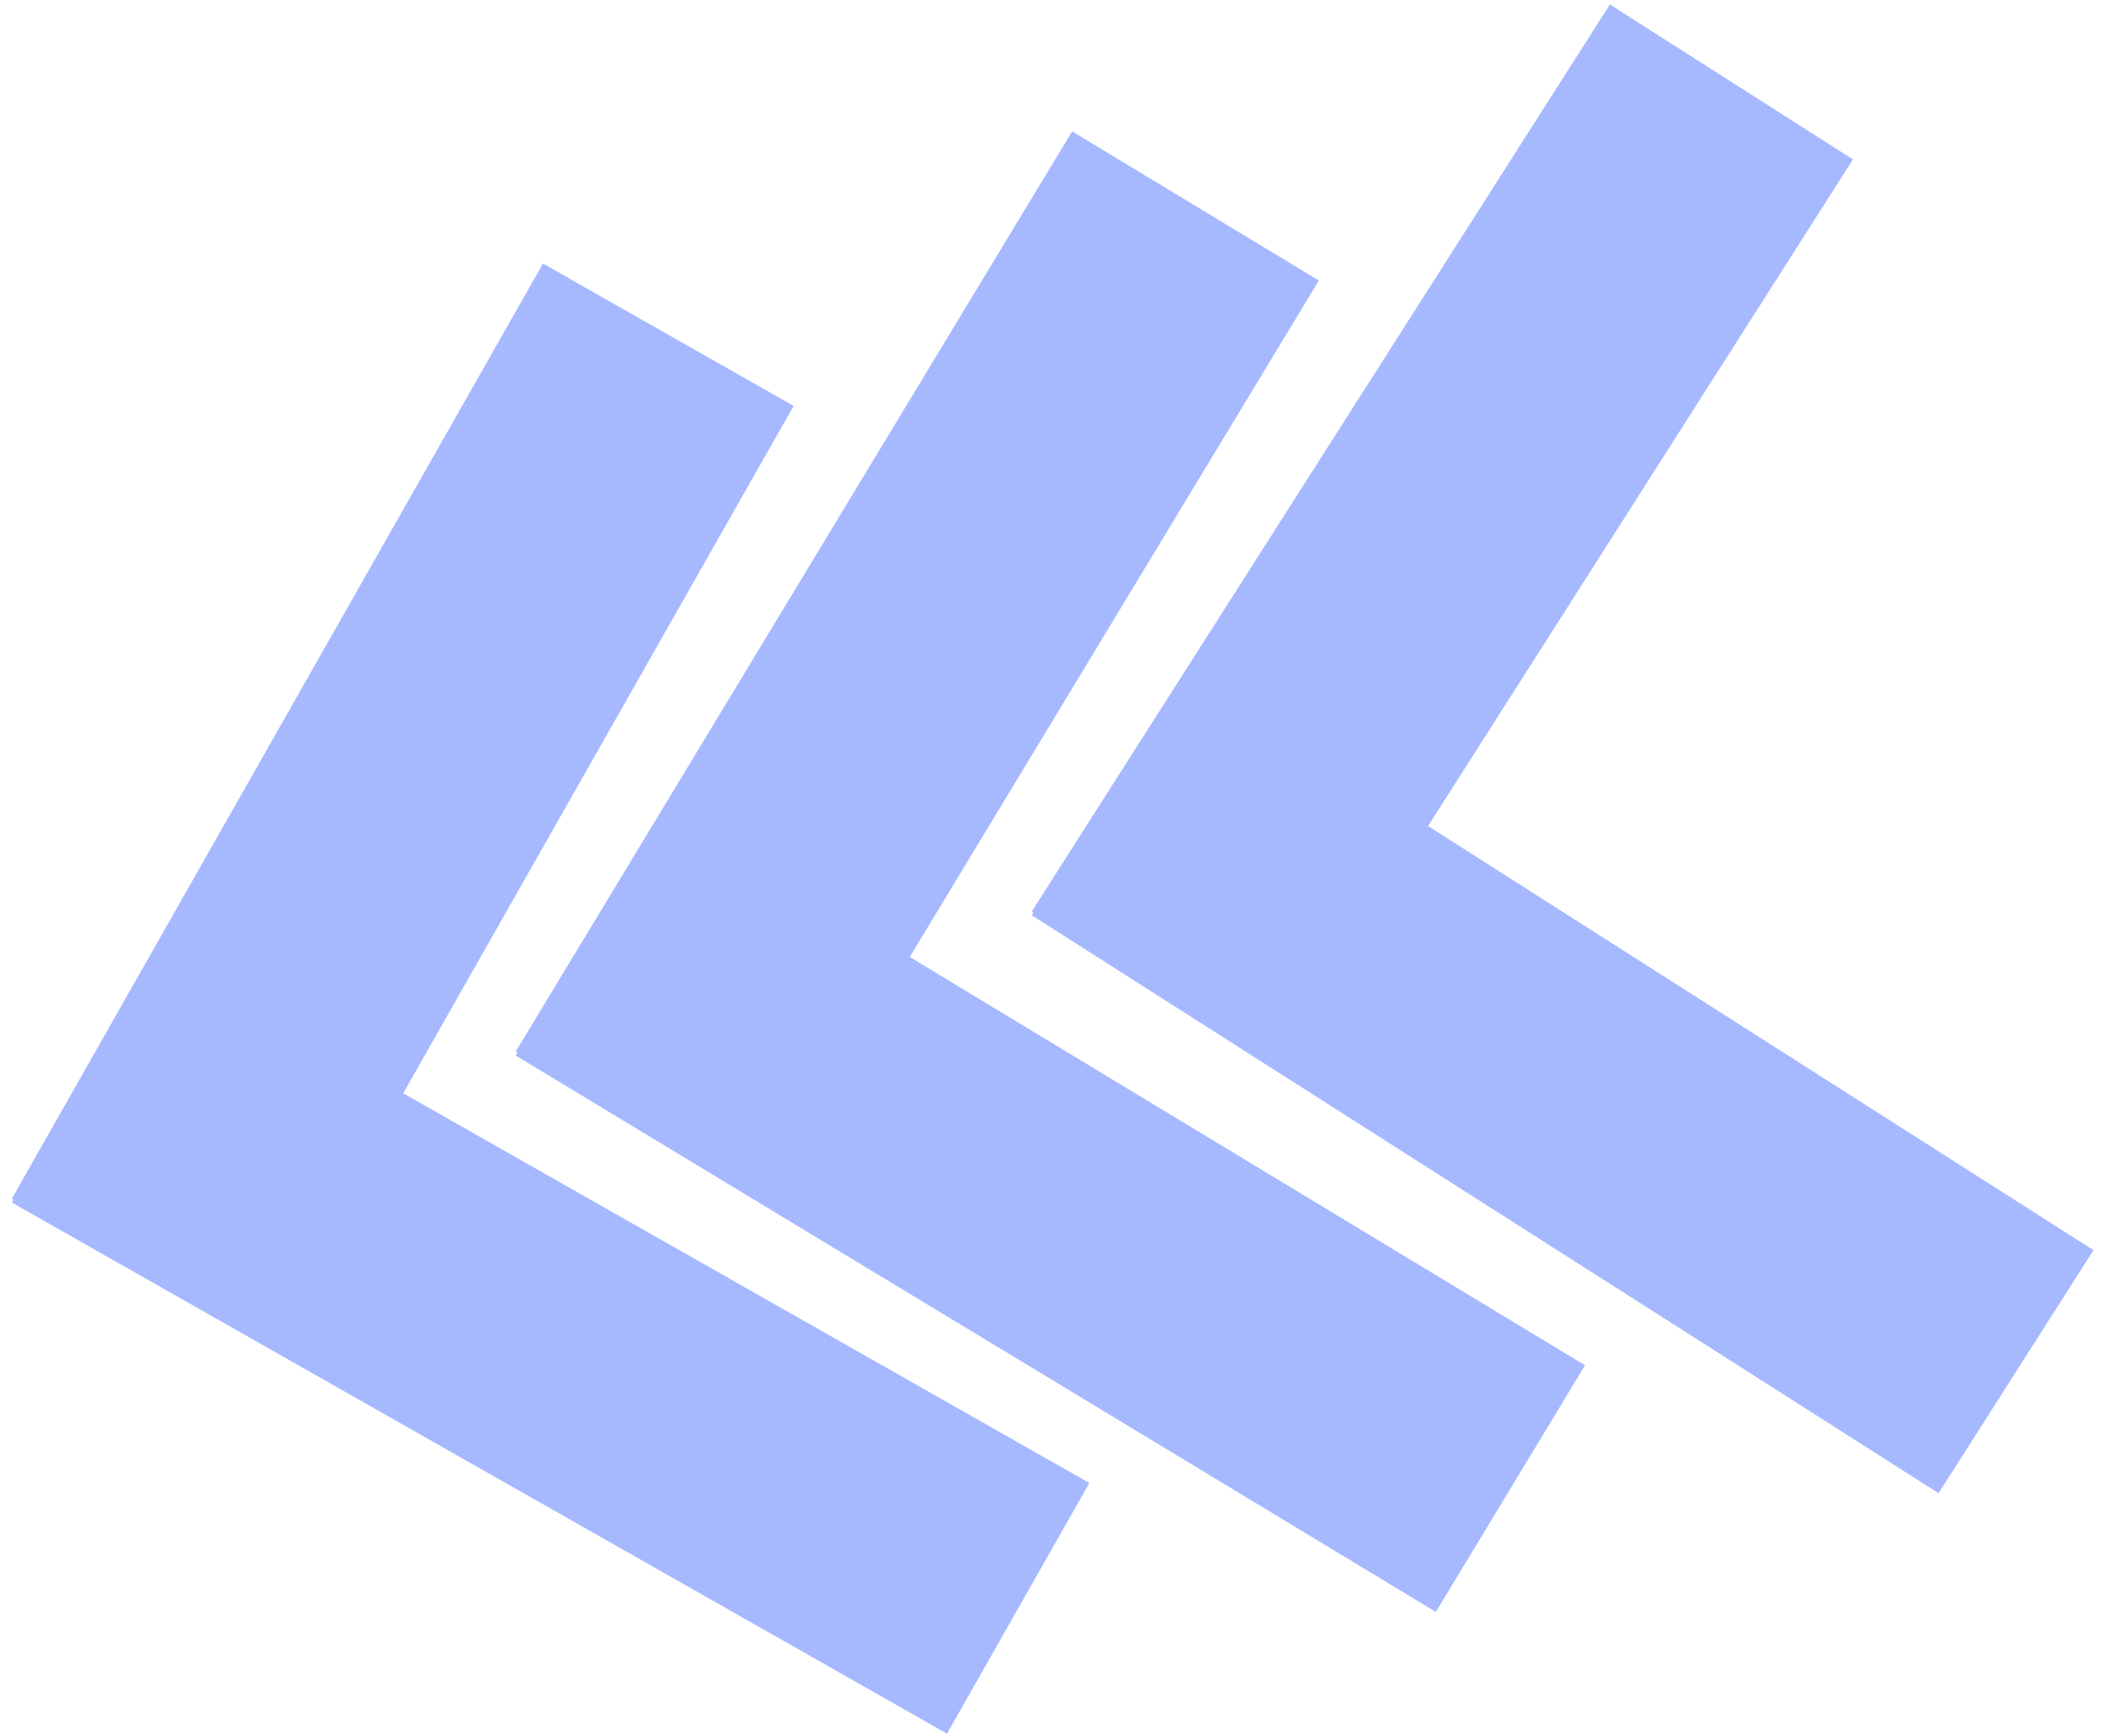 <svg width="101" height="83" viewBox="0 0 101 83" fill="none" xmlns="http://www.w3.org/2000/svg">
<path fill-rule="evenodd" clip-rule="evenodd" d="M88.57 7.62L76.951 0.214L49.322 43.562L49.402 43.613L49.315 43.749L92.662 71.377L100.068 59.758L68.261 39.485L88.57 7.62ZM63.04 13.409L51.249 6.279L24.649 50.265L24.73 50.314L24.646 50.452L68.632 77.052L75.763 65.262L43.486 45.743L63.04 13.409ZM25.953 12.598L37.935 19.403L19.273 52.26L52.071 70.888L45.266 82.87L0.568 57.483L0.648 57.342L0.566 57.295L25.953 12.598Z" fill="#A6B9FF"/>
</svg>
